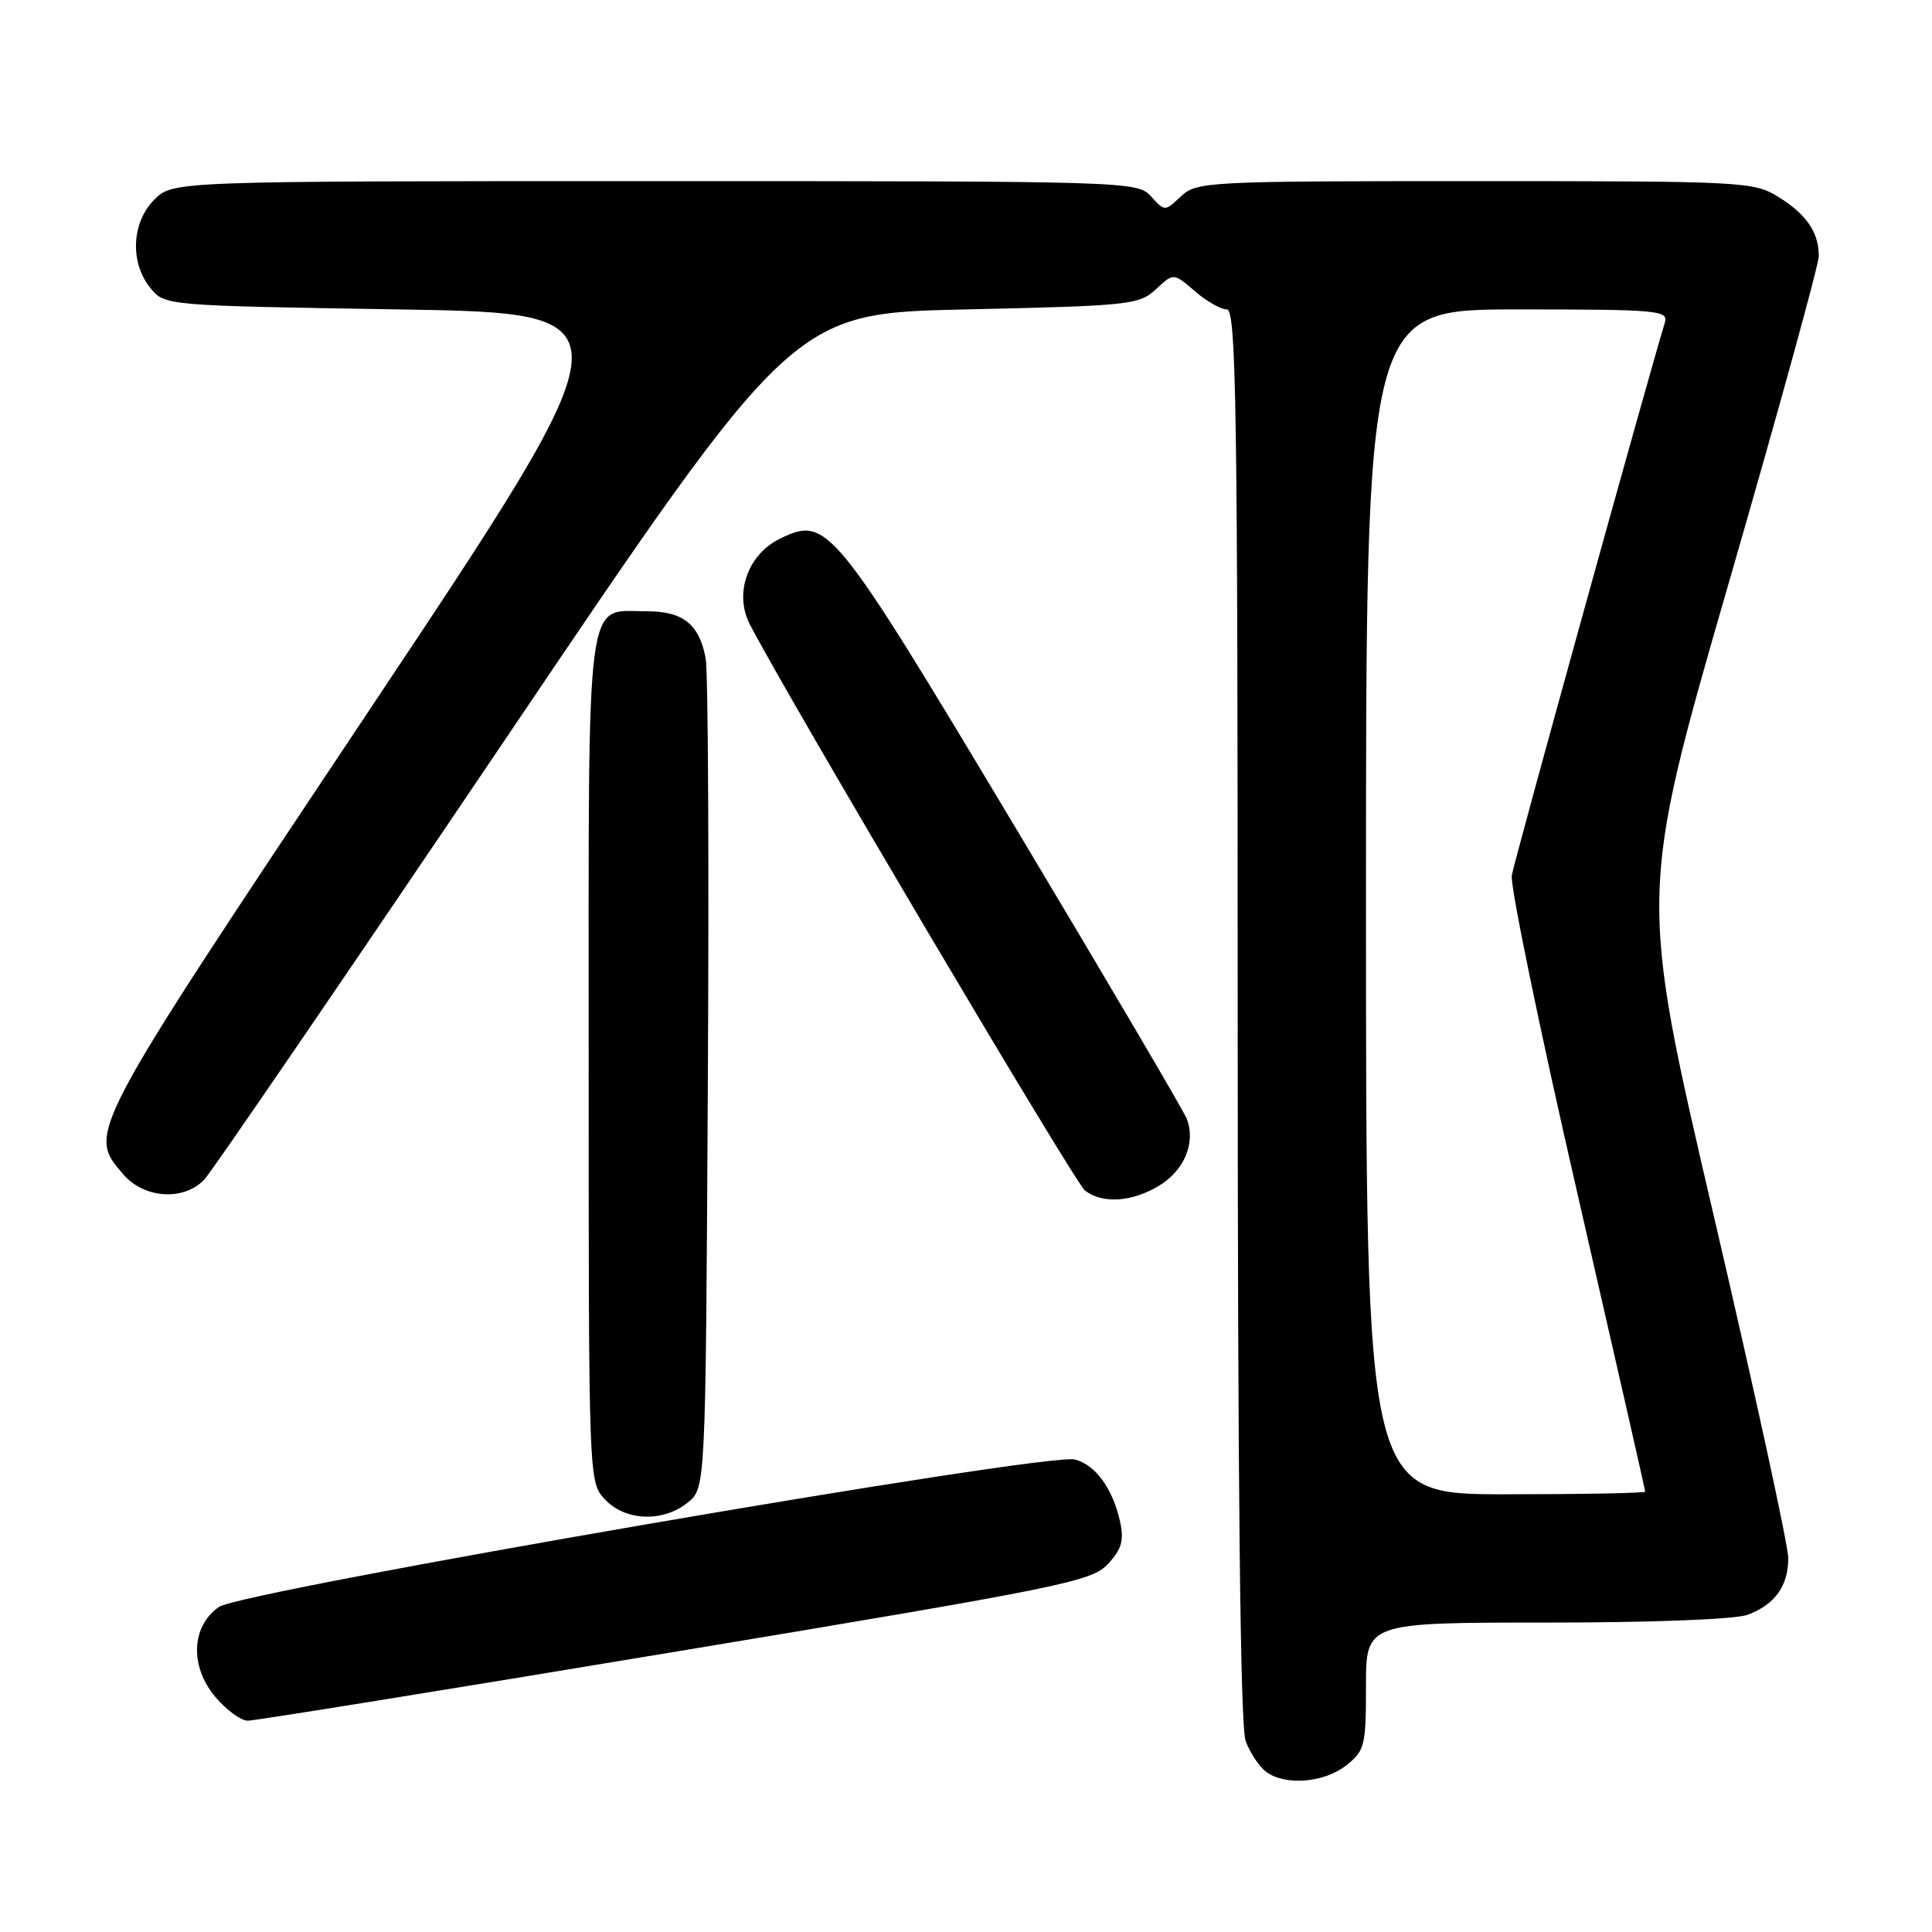 <?xml version="1.0" encoding="UTF-8" standalone="no"?>
<!DOCTYPE svg PUBLIC "-//W3C//DTD SVG 1.1//EN" "http://www.w3.org/Graphics/SVG/1.1/DTD/svg11.dtd" >
<svg xmlns="http://www.w3.org/2000/svg" xmlns:xlink="http://www.w3.org/1999/xlink" version="1.1" viewBox="0 0 256 256">
 <g >
 <path fill="currentColor"
d=" M 178.37 233.93 C 180.84 231.98 181.00 231.34 181.00 223.43 C 181.00 215.00 181.00 215.00 204.93 215.00 C 219.07 215.00 229.99 214.57 231.60 213.96 C 235.20 212.59 236.93 210.18 236.96 206.50 C 236.97 204.85 232.51 184.38 227.06 161.00 C 217.15 118.50 217.15 118.50 229.07 77.24 C 235.63 54.55 241.00 35.06 241.00 33.93 C 241.00 30.78 239.36 28.39 235.64 26.09 C 232.38 24.07 231.04 24.00 195.45 24.00 C 159.91 24.00 158.55 24.07 156.48 26.02 C 154.34 28.03 154.34 28.03 152.51 26.02 C 150.72 24.03 149.58 24.00 86.80 24.00 C 22.91 24.00 22.91 24.00 20.45 26.45 C 17.43 29.48 17.19 34.77 19.91 38.14 C 21.82 40.50 21.82 40.50 52.91 41.00 C 84.00 41.50 84.00 41.50 49.00 94.00 C 11.29 150.57 11.56 150.05 16.33 155.60 C 19.10 158.82 24.32 159.17 27.06 156.31 C 28.02 155.32 45.96 129.07 66.93 98.00 C 105.06 41.50 105.06 41.50 127.95 41.00 C 149.72 40.52 150.96 40.39 153.17 38.32 C 155.50 36.15 155.50 36.15 158.31 38.57 C 159.85 39.91 161.76 41.00 162.56 41.00 C 163.80 41.00 164.00 53.65 164.00 134.43 C 164.00 196.95 164.35 228.80 165.05 230.68 C 165.62 232.23 166.83 234.06 167.74 234.75 C 170.24 236.65 175.42 236.25 178.37 233.93 Z  M 89.50 218.86 C 140.91 210.32 144.65 209.56 146.80 207.24 C 148.63 205.28 148.96 204.11 148.42 201.65 C 147.46 197.25 145.15 194.08 142.42 193.39 C 138.65 192.45 31.98 210.83 29.00 212.93 C 25.33 215.53 25.12 220.80 28.54 224.86 C 29.99 226.59 31.93 228.00 32.84 228.00 C 33.75 228.00 59.25 223.89 89.50 218.86 Z  M 91.14 199.09 C 93.50 197.18 93.50 197.18 93.79 143.84 C 93.96 114.50 93.83 89.05 93.51 87.28 C 92.68 82.74 90.54 81.00 85.76 81.00 C 77.49 81.00 78.00 77.09 78.00 140.34 C 78.00 196.37 78.00 196.37 80.17 198.69 C 82.87 201.56 87.86 201.74 91.14 199.09 Z  M 153.62 157.09 C 156.95 155.06 158.47 151.37 157.25 148.24 C 156.84 147.18 146.60 129.78 134.50 109.57 C 110.41 69.33 109.63 68.37 103.44 71.33 C 99.10 73.40 97.23 78.62 99.36 82.74 C 104.39 92.46 142.42 156.72 143.76 157.75 C 146.09 159.55 150.02 159.28 153.62 157.09 Z  M 181.00 119.50 C 181.00 41.00 181.00 41.00 201.07 41.00 C 219.72 41.00 221.10 41.12 220.60 42.75 C 218.19 50.68 200.64 114.05 200.32 116.00 C 200.10 117.38 203.98 136.23 208.96 157.90 C 213.93 179.57 218.00 197.46 218.00 197.65 C 218.00 197.84 209.68 198.00 199.50 198.00 C 181.00 198.00 181.00 198.00 181.00 119.50 Z "/>
</g>
</svg>